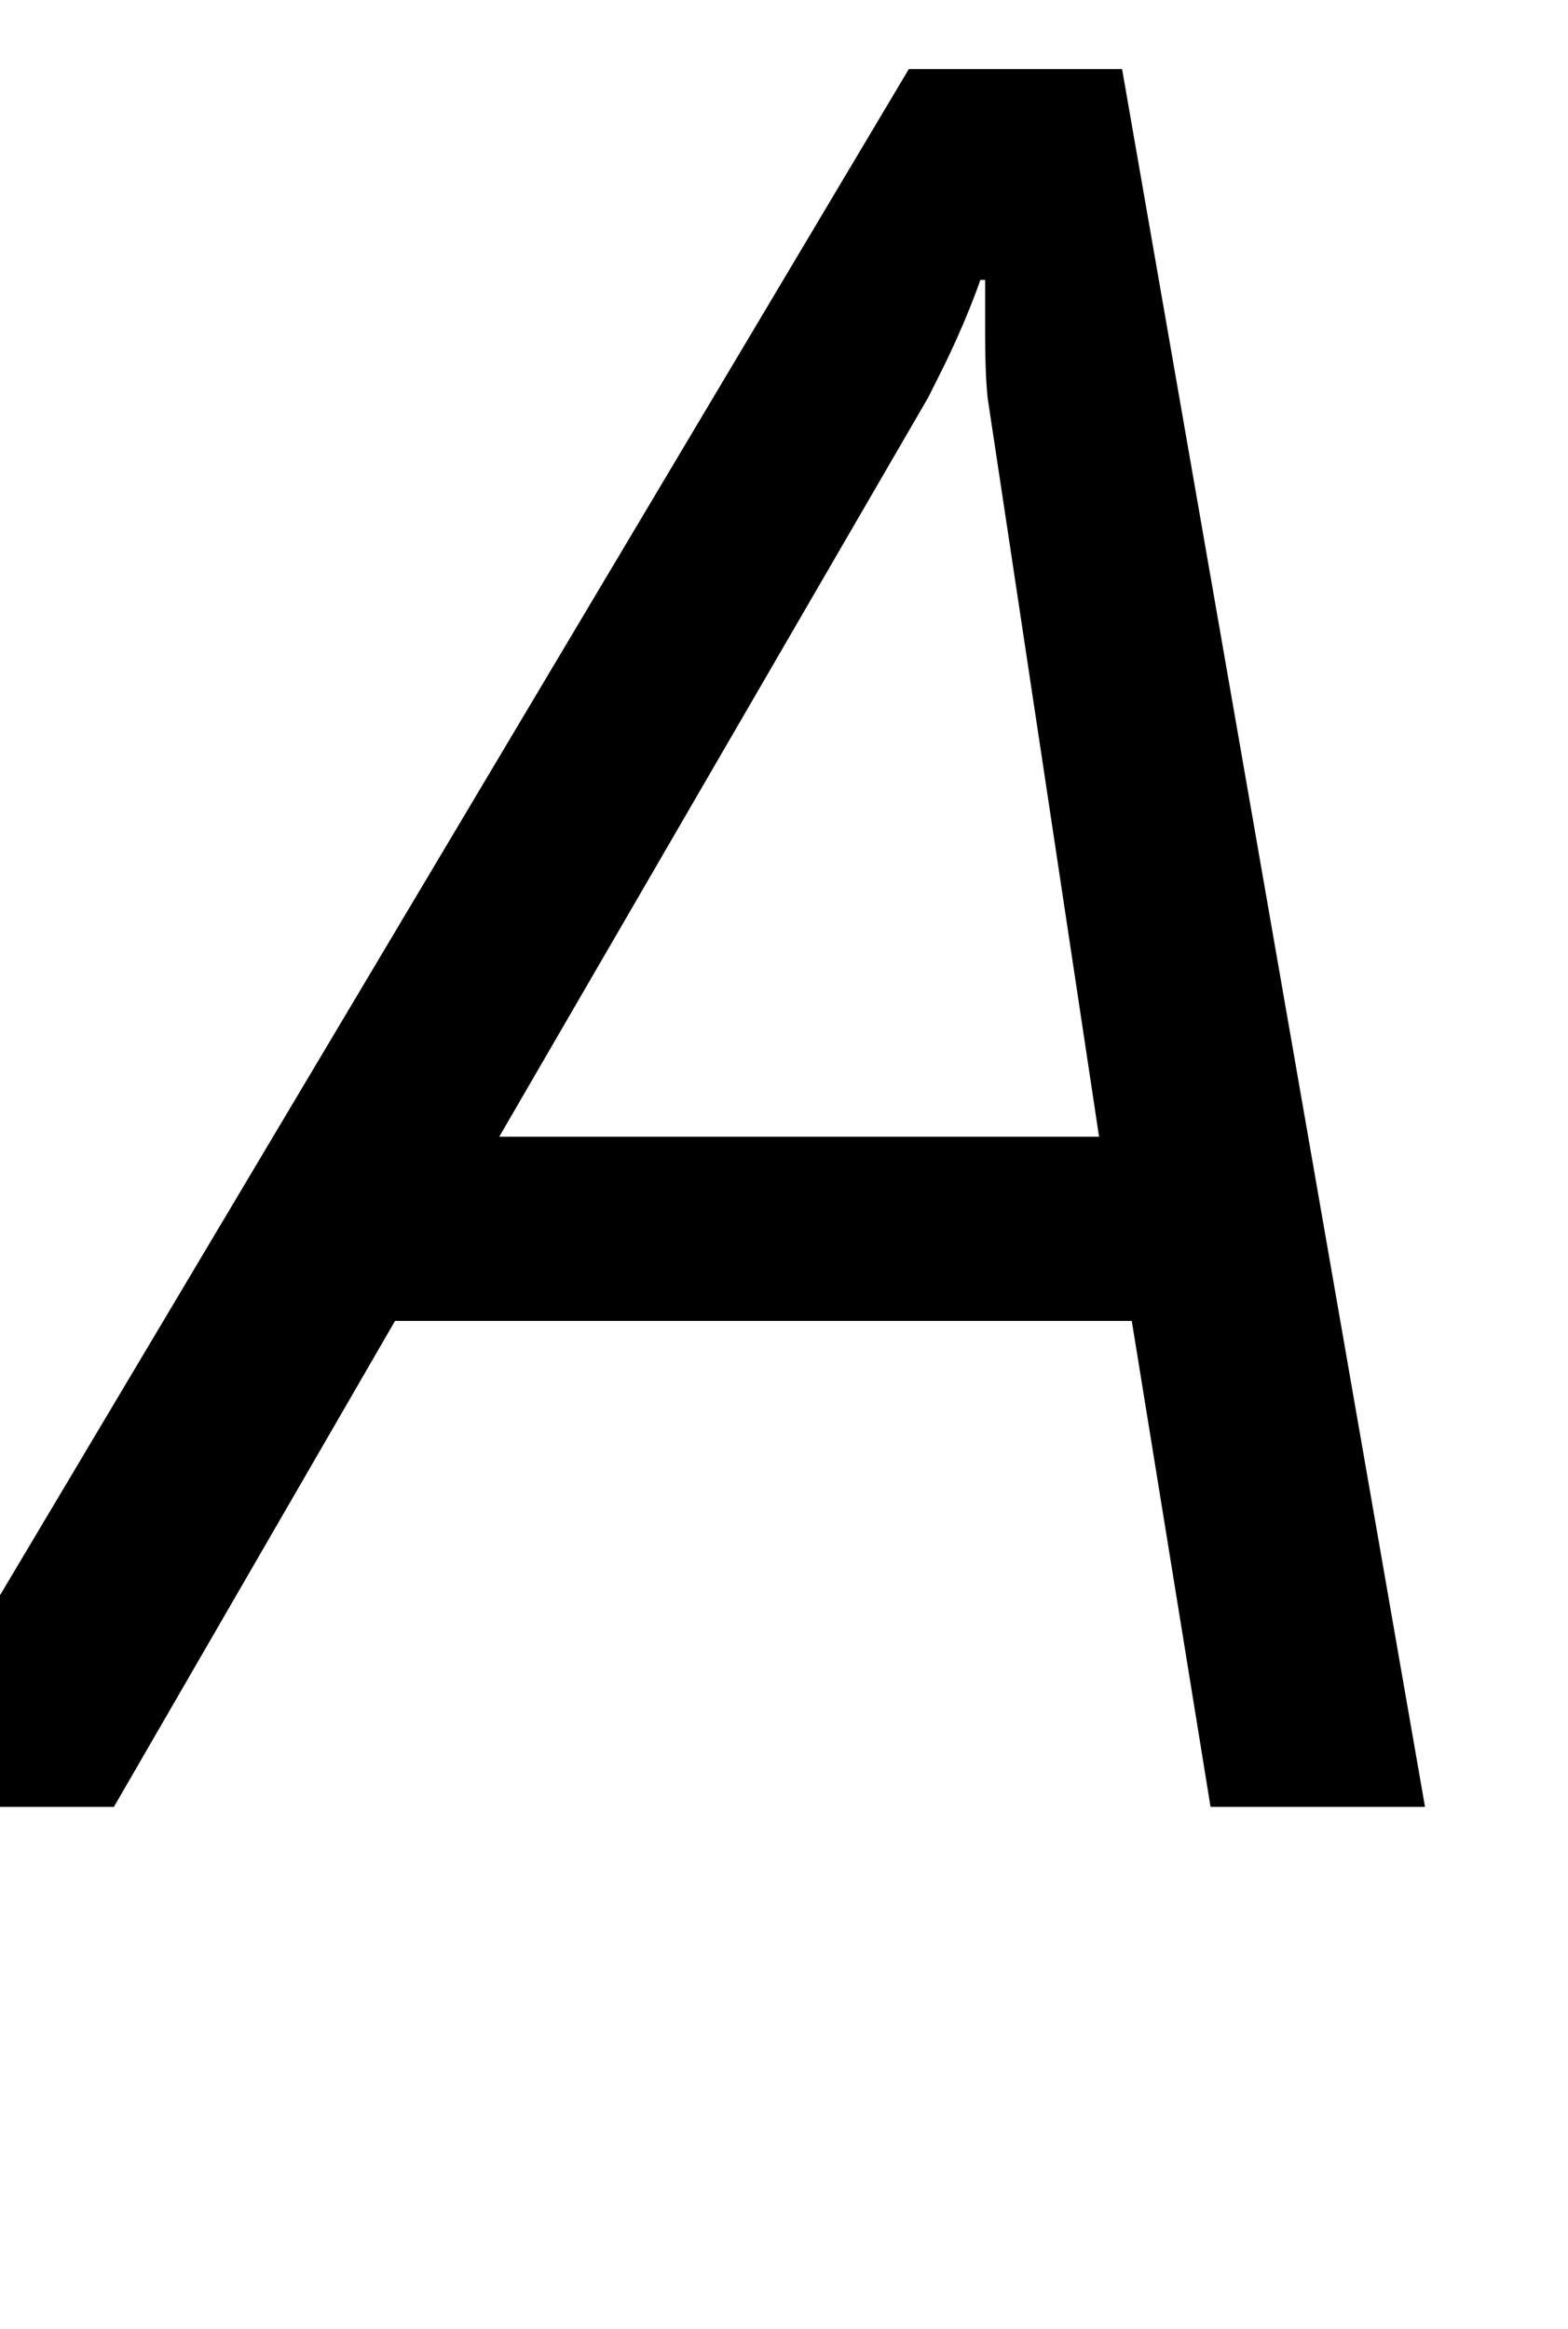 <svg xmlns="http://www.w3.org/2000/svg" viewBox="0 -1491 1294 1922">
    <g transform="scale(1, -1)">
        <path d="M999 0 934 401H326L94 0H-104L750 1434H926L1176 0ZM815 1163Q814 1173 813.5 1186.0Q813 1199 813 1212Q813 1226 813 1238Q813 1251 813 1260H809Q806 1251 801.0 1238.5Q796 1226 790.0 1212.5Q784 1199 777.5 1186.0Q771 1173 766 1163L412 553H907Z"/>
    </g>
</svg>
